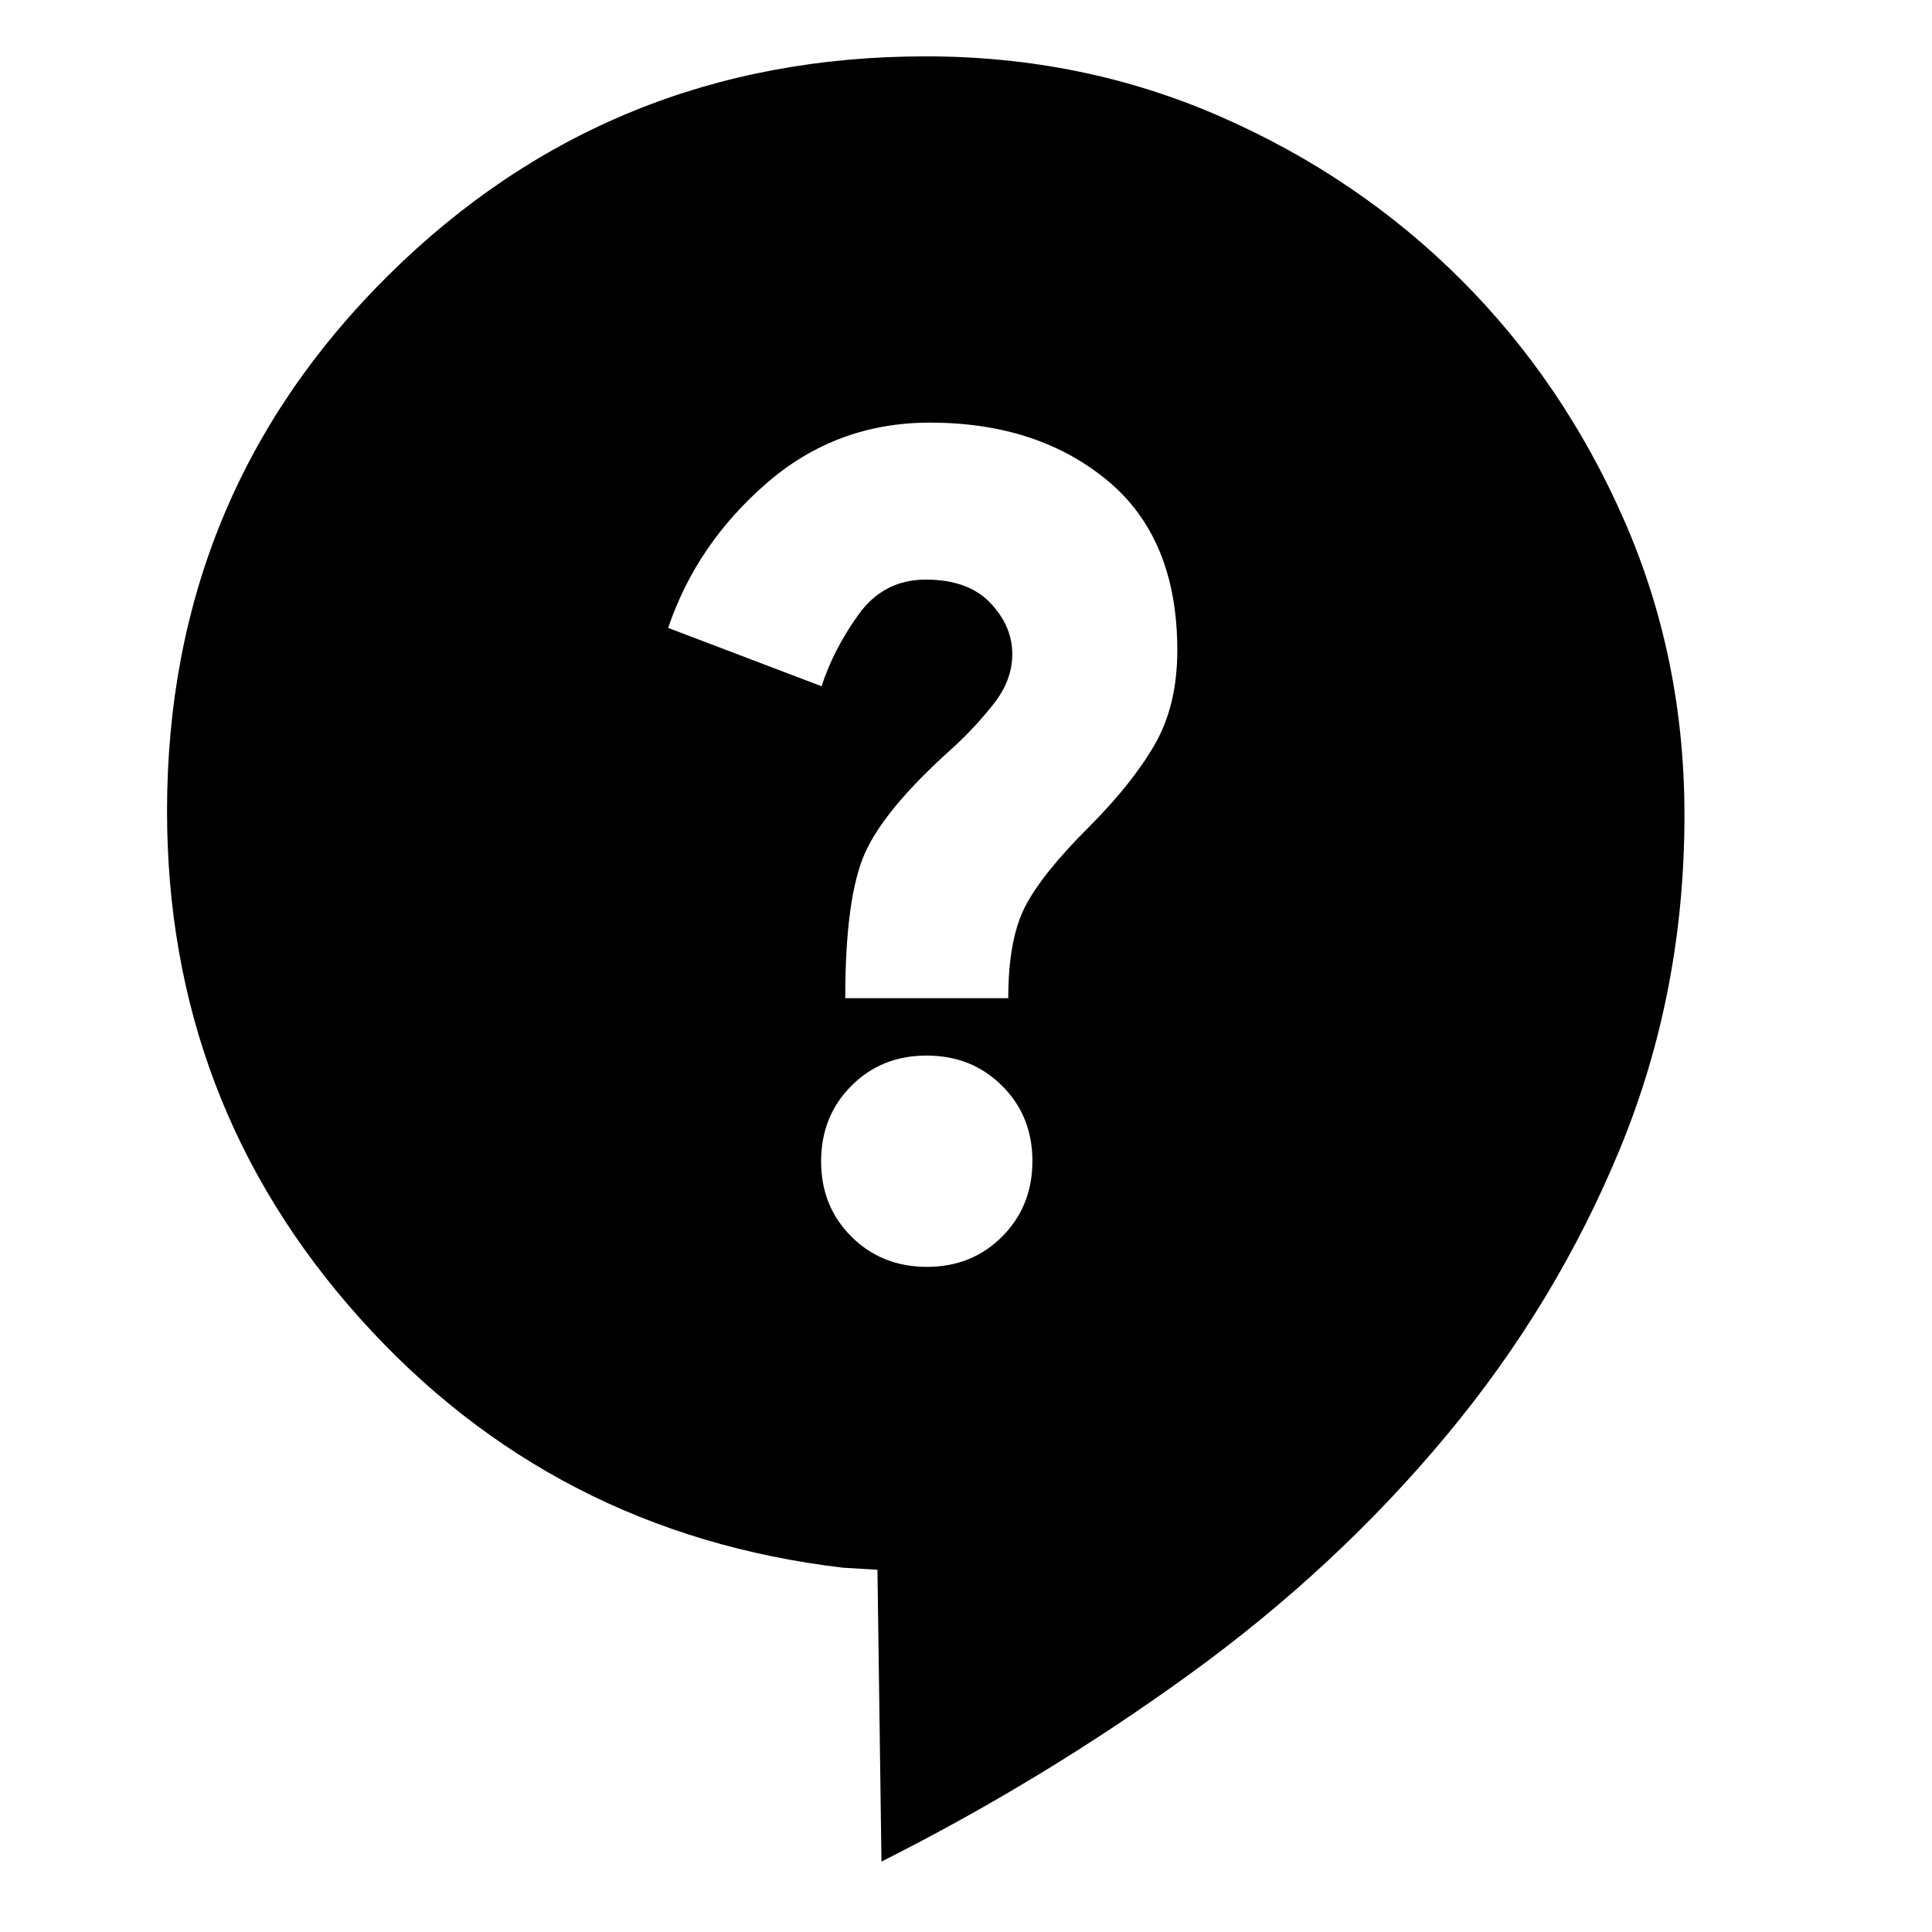 <svg xmlns="http://www.w3.org/2000/svg" height="24" viewBox="0 -960 960 960" width="24"><path d="m438-35-2-145-17-1q-144.24-17-240.12-123.88T83-557q0-157.24 109.88-266.12T460-932q78.17 0 146.59 30Q675-872 726-821t81 119.41q30 68.42 30 146.59 0 87.71-31.75 165.11-31.75 77.39-86.57 143.24-54.81 65.84-127.5 118.5Q518.5-75.5 438-35Zm22.59-295.5q22.41 0 37.41-15.09 15-15.08 15-37.5 0-22.41-15.09-37.41-15.08-15-37.5-15-22.41 0-37.41 15.09-15 15.08-15 37.5 0 22.41 15.09 37.41 15.08 15 37.5 15ZM420-464h81q0-29 8.25-45.25T541-549q21.5-21.5 32.75-41T585-636.86q0-55.64-34.75-84.39T462.05-750q-46.55 0-81.3 30.25T332-648l76.25 29q5.75-18 18.25-35.5T460-672q21 0 32 11.5t11 25.5q0 13-9.25 24.75T473-588q-33.5 30-43.25 52T420-464Z"/></svg>
